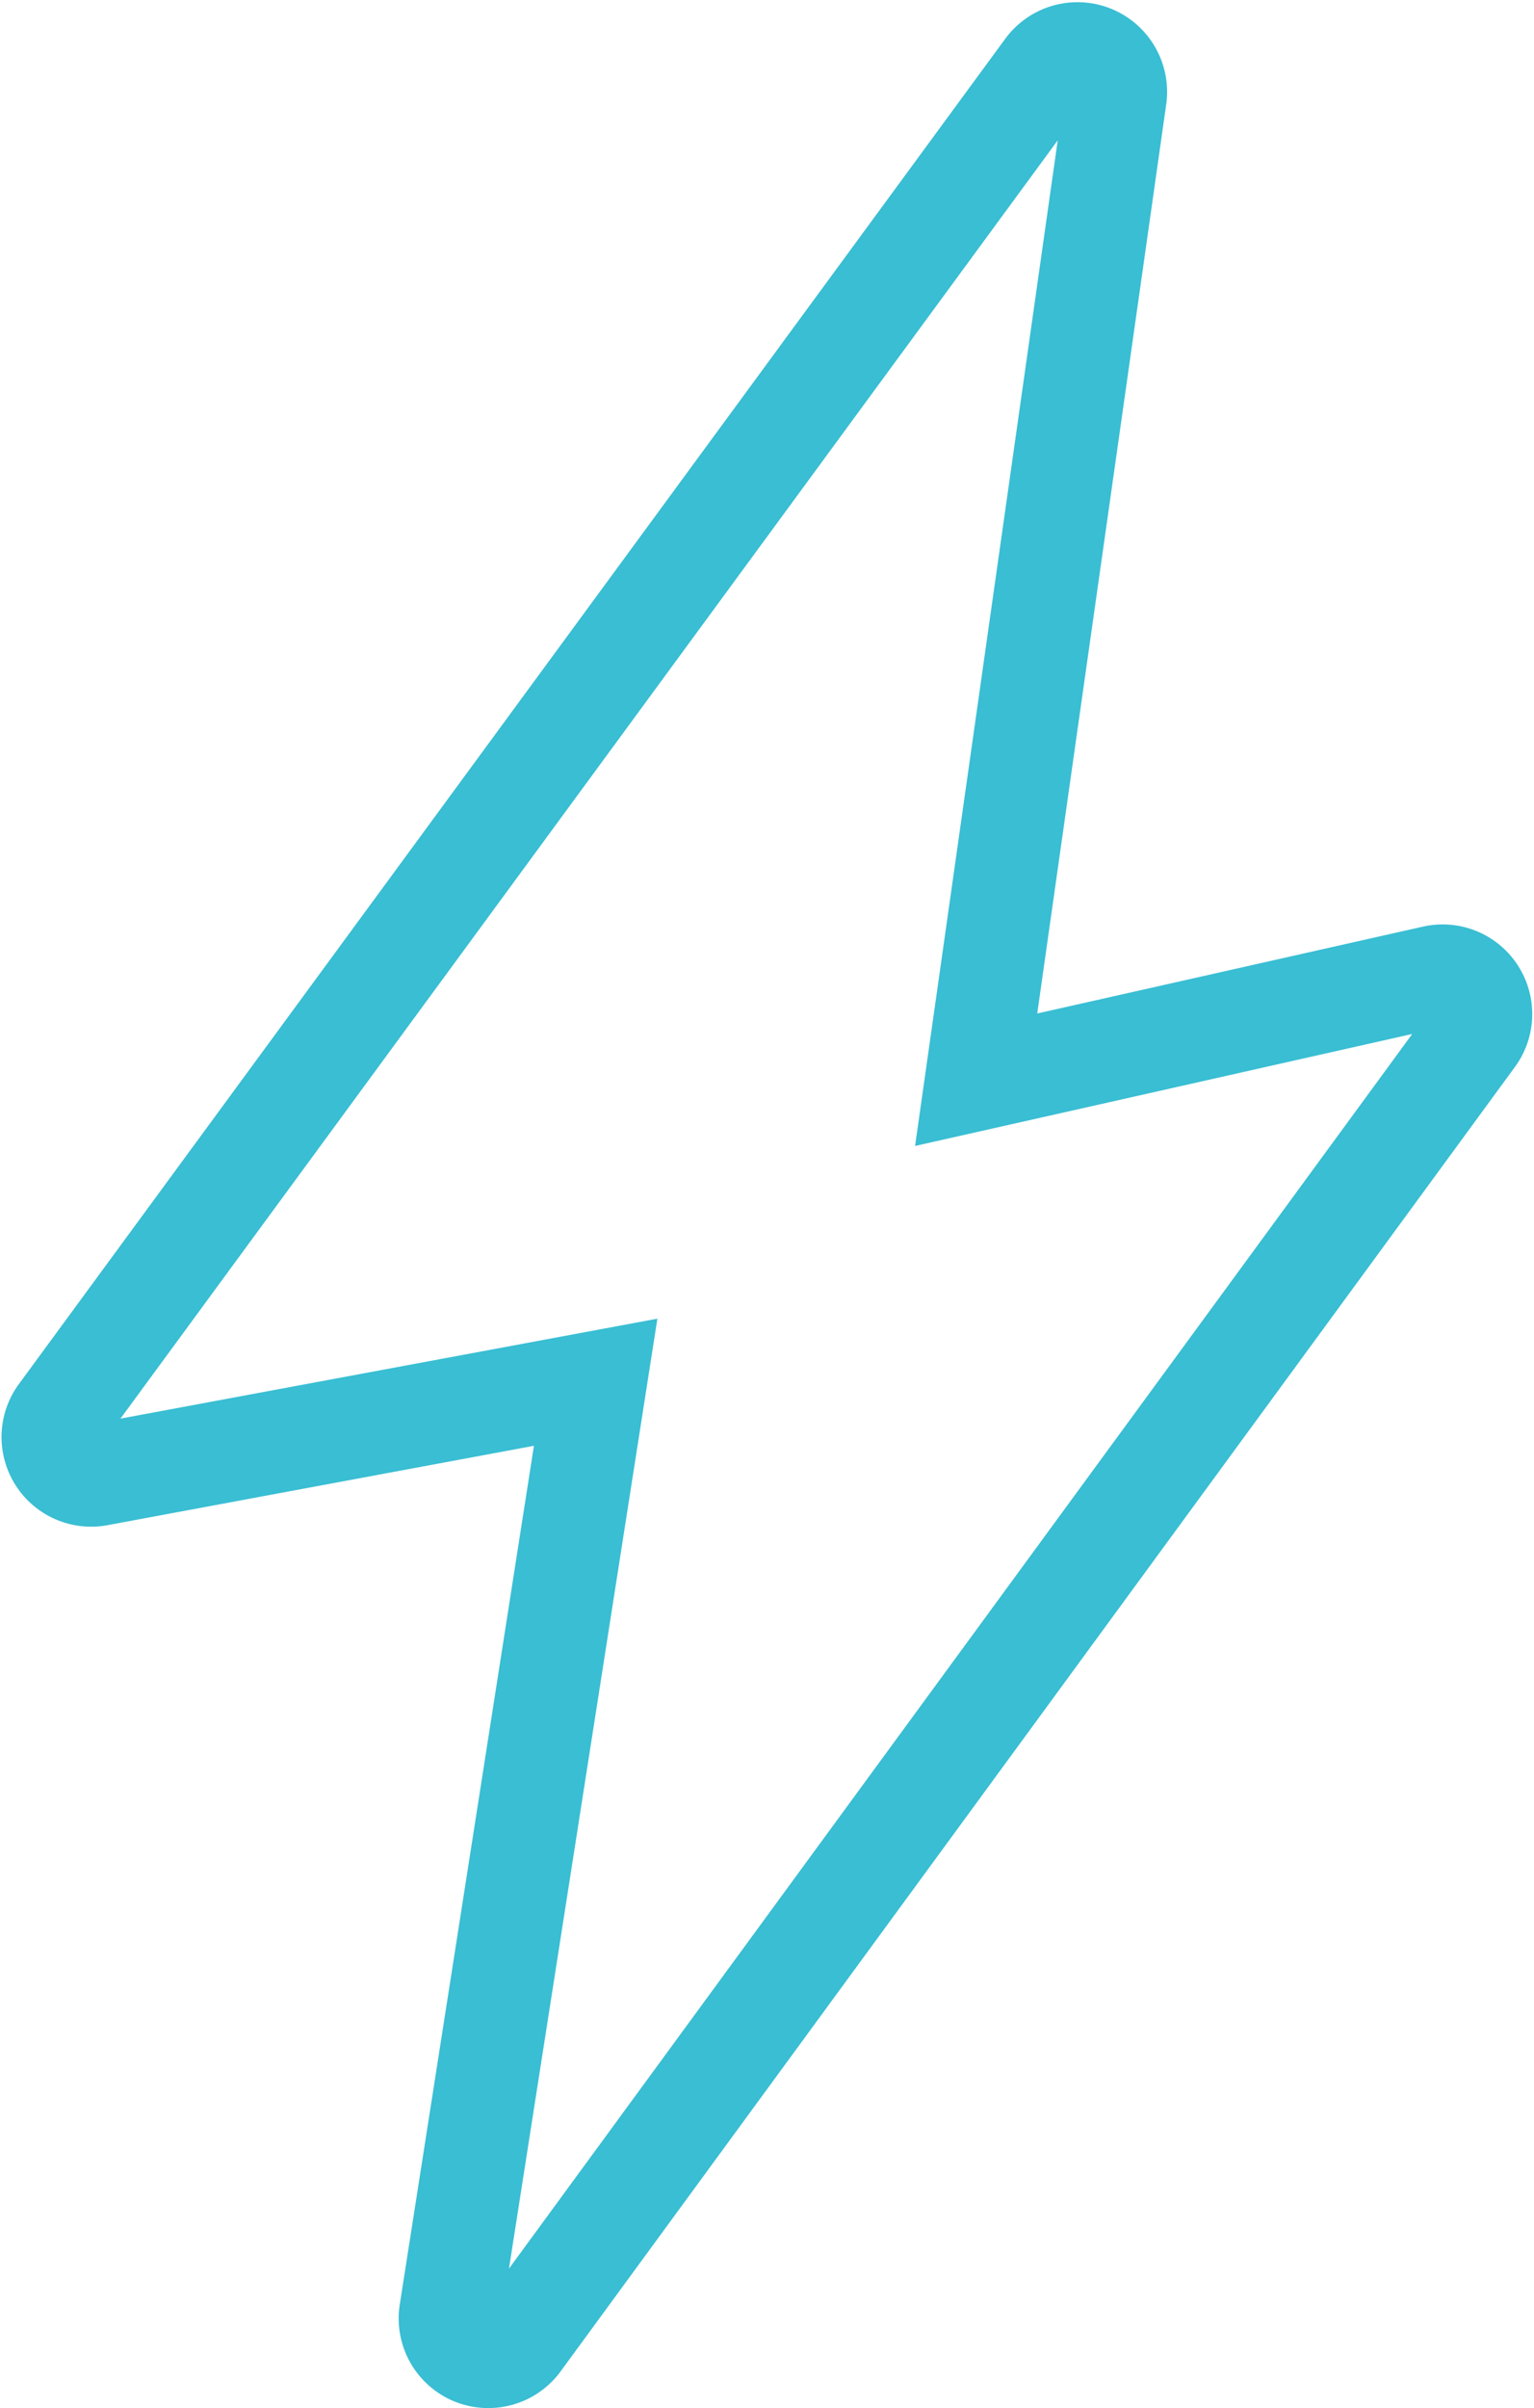 <svg xmlns="http://www.w3.org/2000/svg" viewBox="0 0 29.974 47.036"><defs><style>.a{fill:none;stroke:#39bed3;stroke-width:2px;}</style></defs><g transform="translate(-166.969 -1188.464)"><g transform="translate(98.022 1189.5)"><path class="a" d="M97.764,18.361a.751.751,0,0,0-.793-.322l-8.95,2.015L90.745.857A.751.751,0,0,0,89.4.307L70.123,26.589a.751.751,0,0,0,.743,1.183l9.72-1.809-2.84,18.171a.752.752,0,0,0,.454.81.763.763,0,0,0,.288.057.752.752,0,0,0,.606-.307L97.74,19.216A.749.749,0,0,0,97.764,18.361Z" transform="translate(0 0)"/></g></g></svg>
